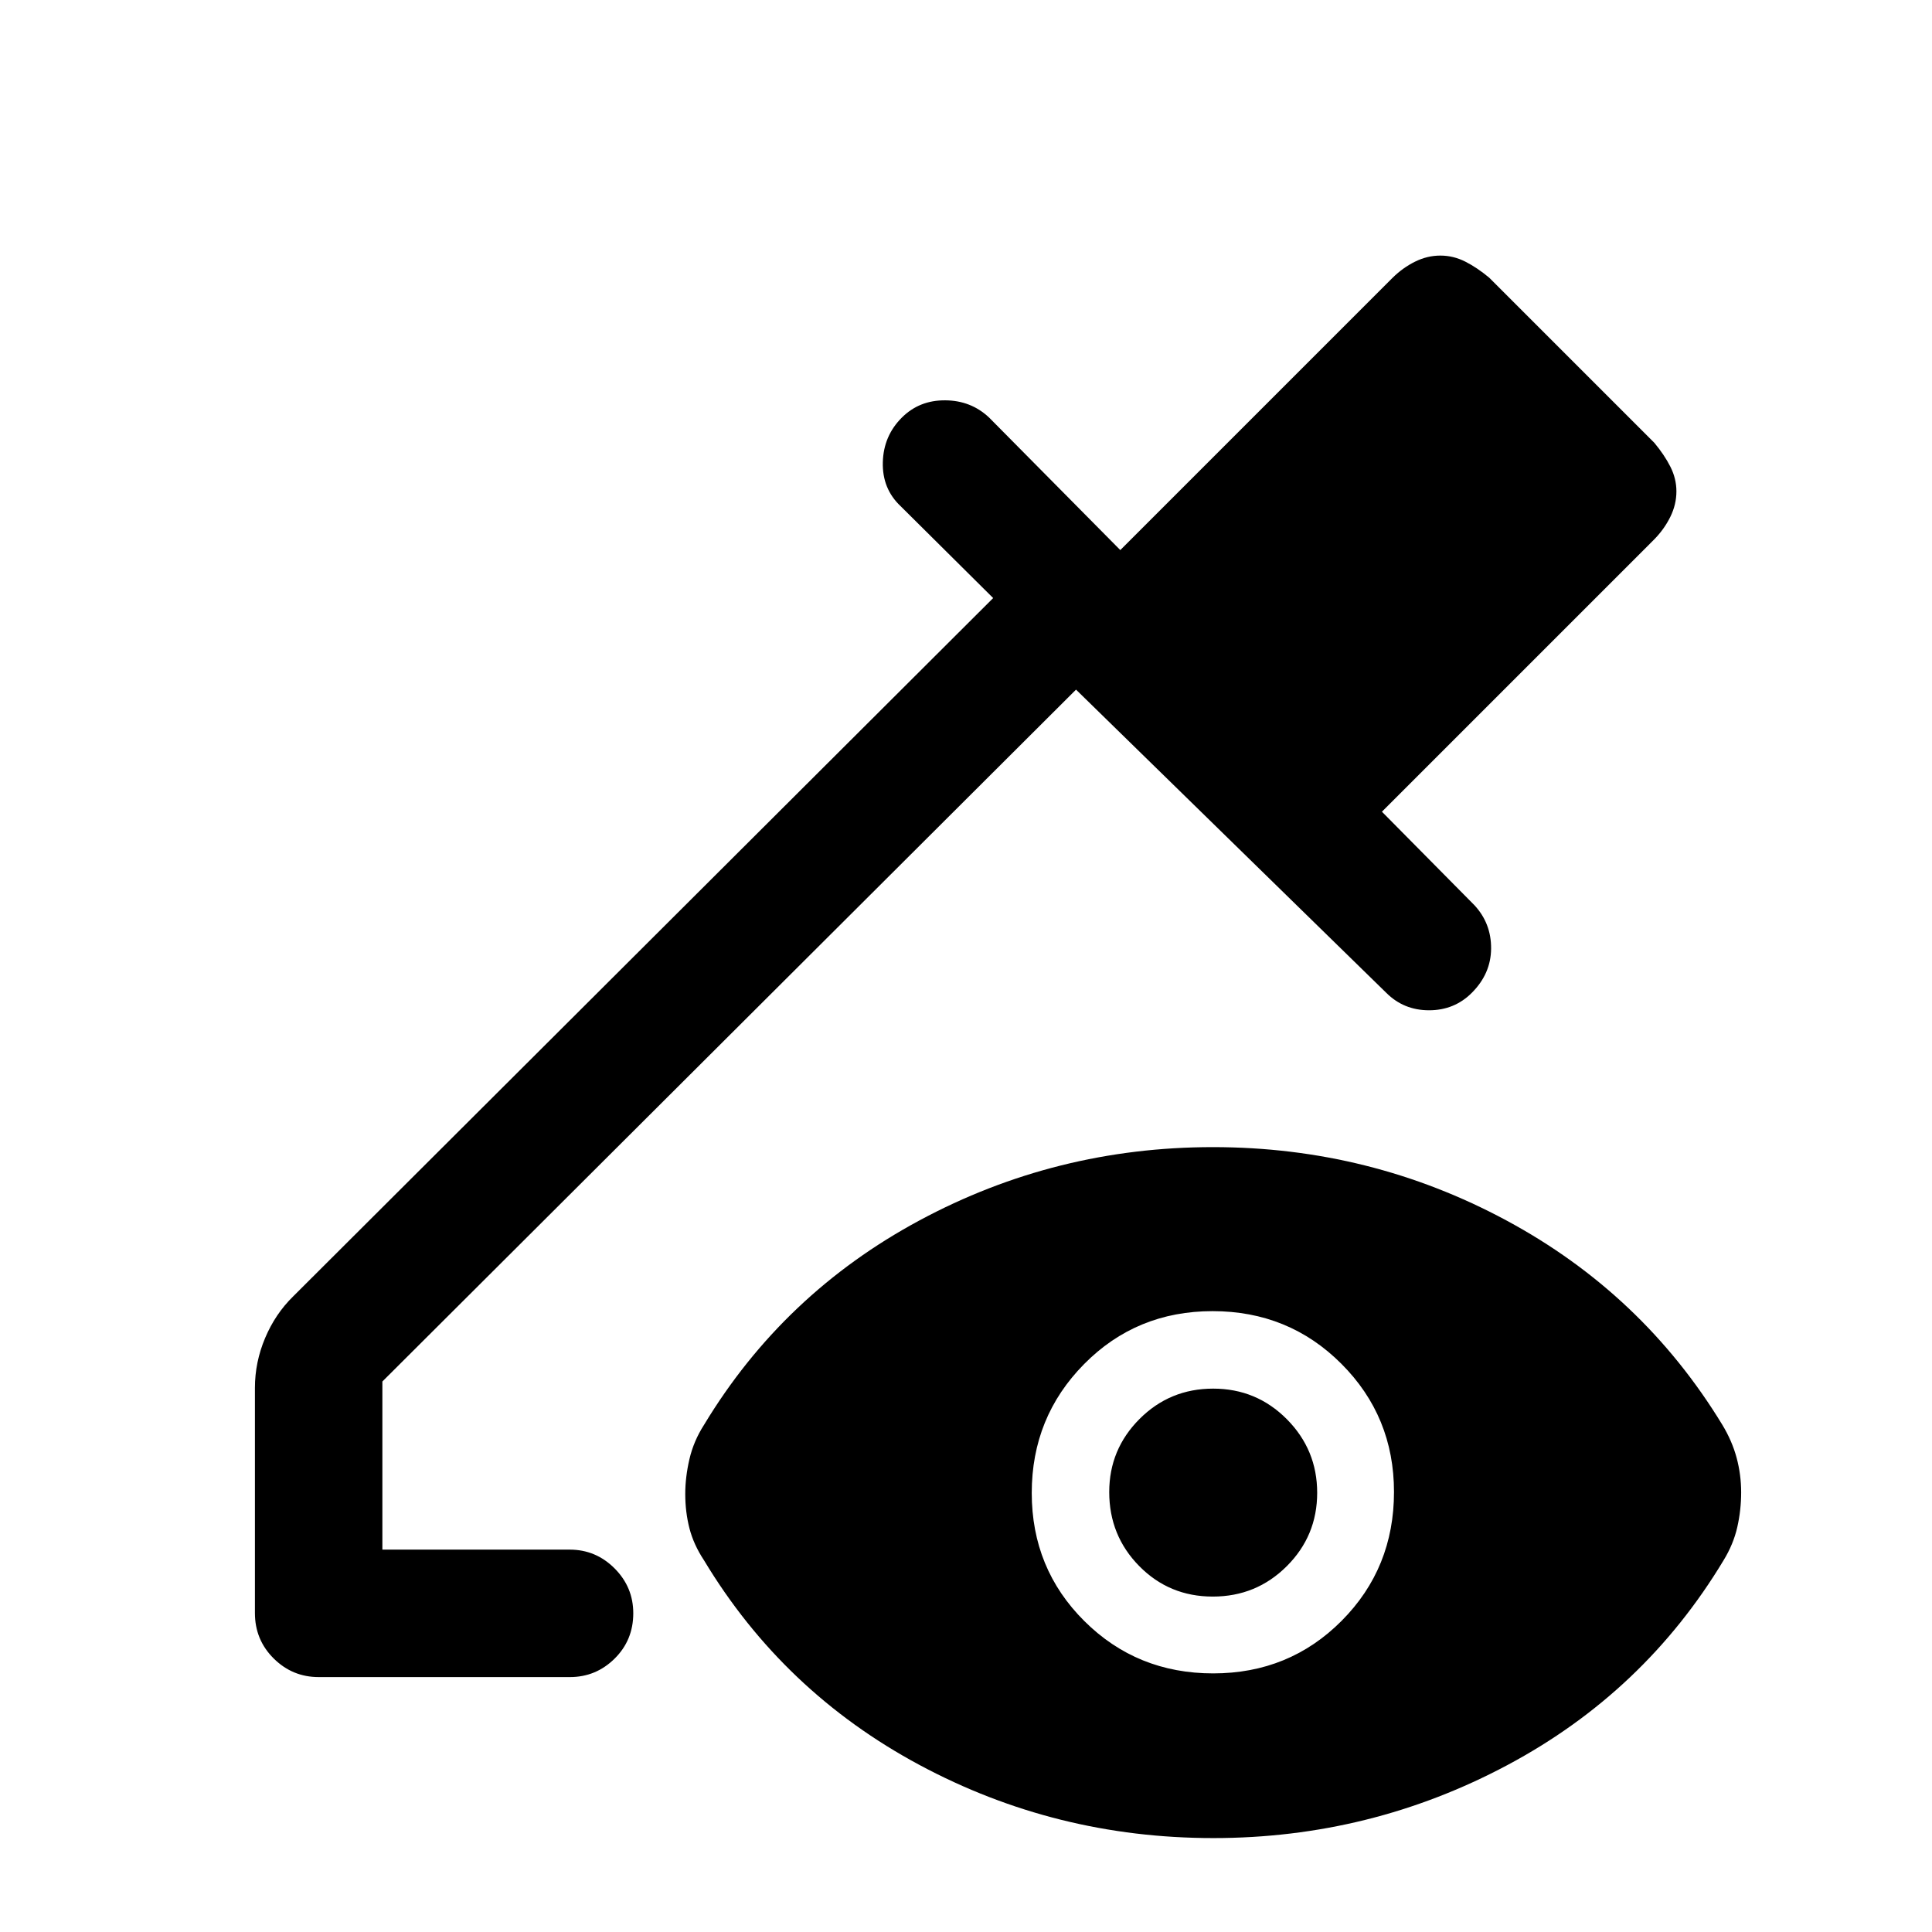 <svg xmlns="http://www.w3.org/2000/svg" height="40" viewBox="0 -960 960 960" width="40"><path d="M158.33-126.67q-13.02 0-22.34-9.25t-9.32-22.58v-111.83q0-12.82 5.07-24.83 5.07-12.01 13.93-20.67l347.83-347-46-45.67q-9.17-8.65-8.83-21.79.33-13.14 9.5-22.26 8.66-8.62 21.5-8.53 12.83.08 21.83 8.58l65.17 65.83 135.37-135.37q5.05-4.96 11.12-7.96 6.07-3 12.54-3 6.48 0 12.4 3t11.9 8l82 82q5 5.98 8 11.9t3 12.25q0 6.51-3 12.62-3 6.11-7.96 11.19L686.67-556.67l46 46.5q8.33 9 8.25 21.5-.09 12.5-9.59 22-8.66 8.67-21.25 8.67-12.58 0-21.25-8.67L534.67-617.33 190-273.54V-190h93.08q12.99 0 22.29 9.31 9.3 9.31 9.3 22.31 0 13.38-9.28 22.55-9.27 9.16-22.22 9.16H158.33Zm444.48-1.83q37.86 0 63.86-26.15t26-64.01q0-37.51-26.14-63.67-26.14-26.17-64-26.17t-63.86 26.33q-26 26.33-26 64t26.14 63.67q26.14 26 64 26Zm-.19-38.17q-21.62 0-36.54-15.15-14.91-15.15-14.91-36.79 0-21.22 15.06-36.31Q581.29-270 602.81-270q21.52 0 36.61 15.19 15.08 15.19 15.08 36.58 0 21.4-15.13 36.48-15.13 15.08-36.75 15.08Zm.26 120q-78.27 0-145.99-36.33-67.72-36.33-107.06-101.67-5.16-7.81-7.25-15.92-2.08-8.11-2.08-17.09 0-8.32 2.08-17.3 2.09-8.98 7.25-17.02 39.34-65.17 107.05-101.58Q524.6-390 602.71-390q78.12 0 145.79 36.42Q816.17-317.17 855.83-252q4.84 8 7.09 16.38 2.25 8.39 2.25 17.17 0 8.78-1.92 17.27t-6.83 16.51Q817-119.17 748.98-82.92q-68.01 36.25-146.1 36.25Z"/></svg>